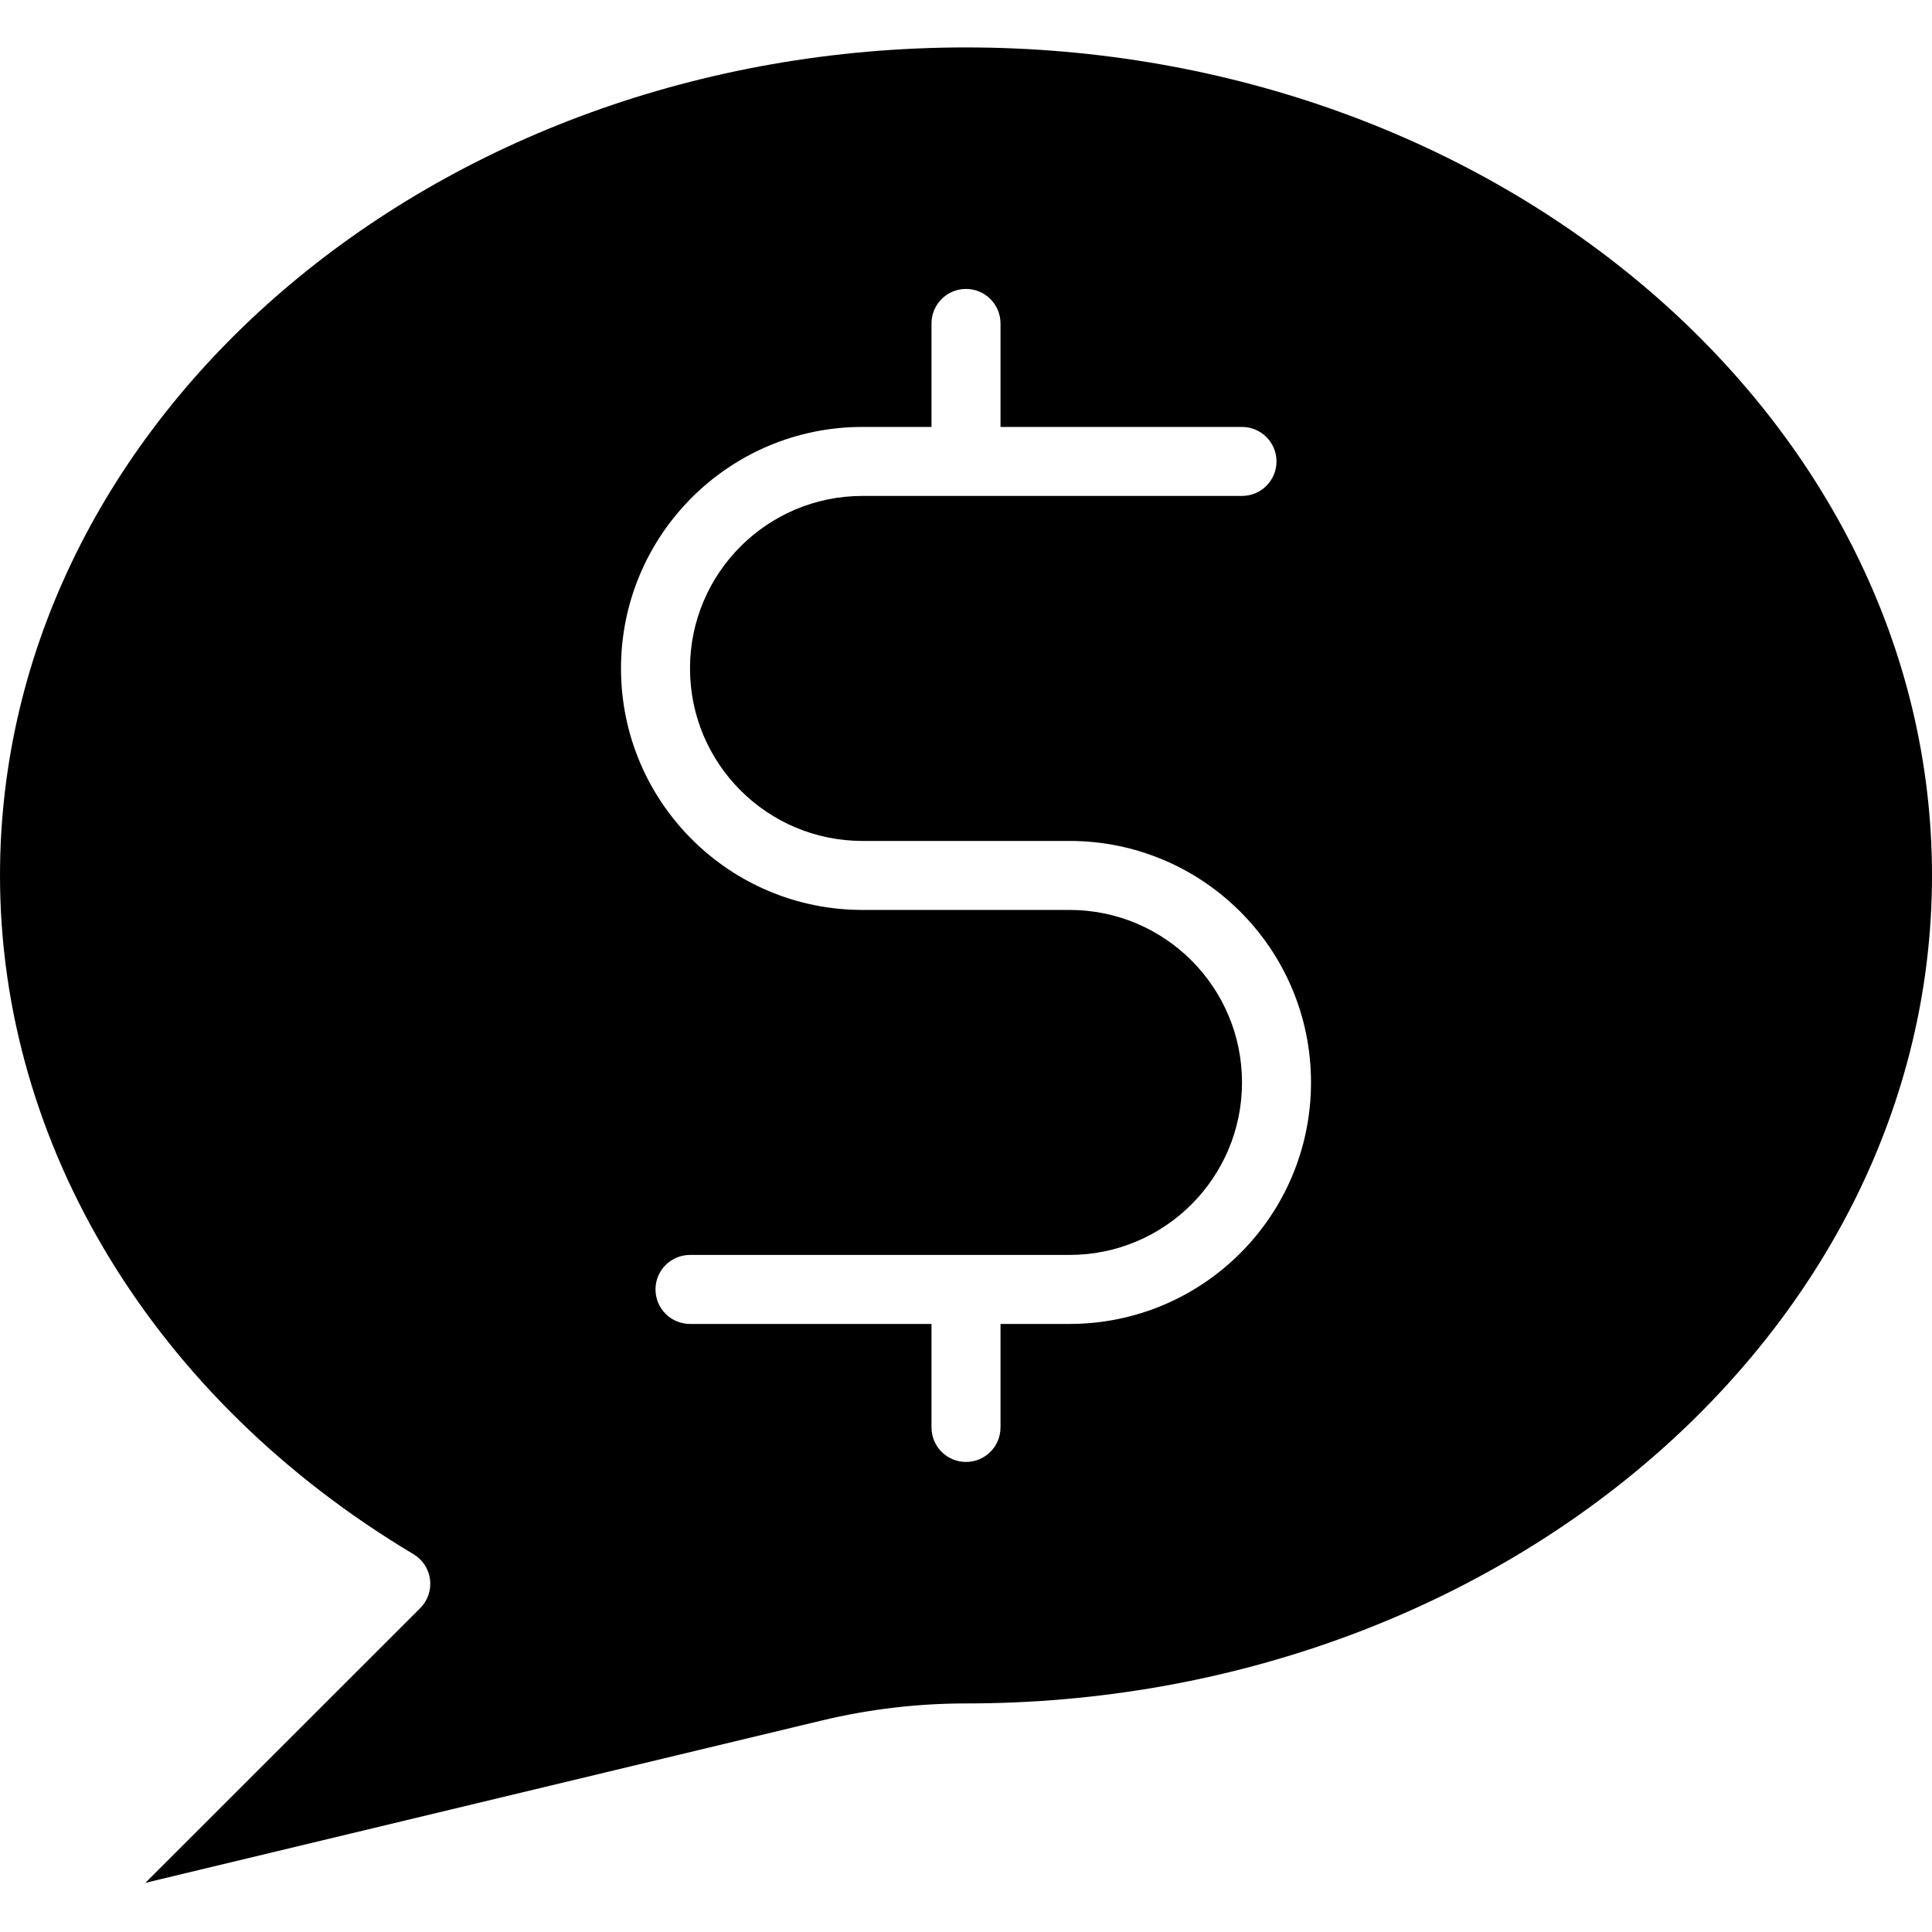 <svg height="448pt" viewBox="0 -11 448 448" width="448pt" xmlns="http://www.w3.org/2000/svg"><path d="m224 384c123.512 0 224-86.137 224-192s-100.488-192-224-192-224 86.137-224 192c0 62.719 35.832 121.543 95.855 157.375 2.121 1.258 3.547 3.422 3.859 5.871.312 2.445-.52 4.898-2.258 6.648l-63.746 63.707 156.863-37.648c10.949-2.625 22.168-3.953 33.426-3.953zm-72-96c0-4.418 3.582-8 8-8h88c22.09 0 40-17.91 40-40s-17.91-40-40-40h-48c-30.93 0-56-25.07-56-56s25.07-56 56-56h16v-24c0-4.418 3.582-8 8-8s8 3.582 8 8v24h56c4.418 0 8 3.582 8 8s-3.582 8-8 8h-88c-22.09 0-40 17.91-40 40s17.91 40 40 40h48c30.93 0 56 25.07 56 56s-25.07 56-56 56h-16v24c0 4.418-3.582 8-8 8s-8-3.582-8-8v-24h-56c-4.418 0-8-3.582-8-8zm0 0"/></svg>